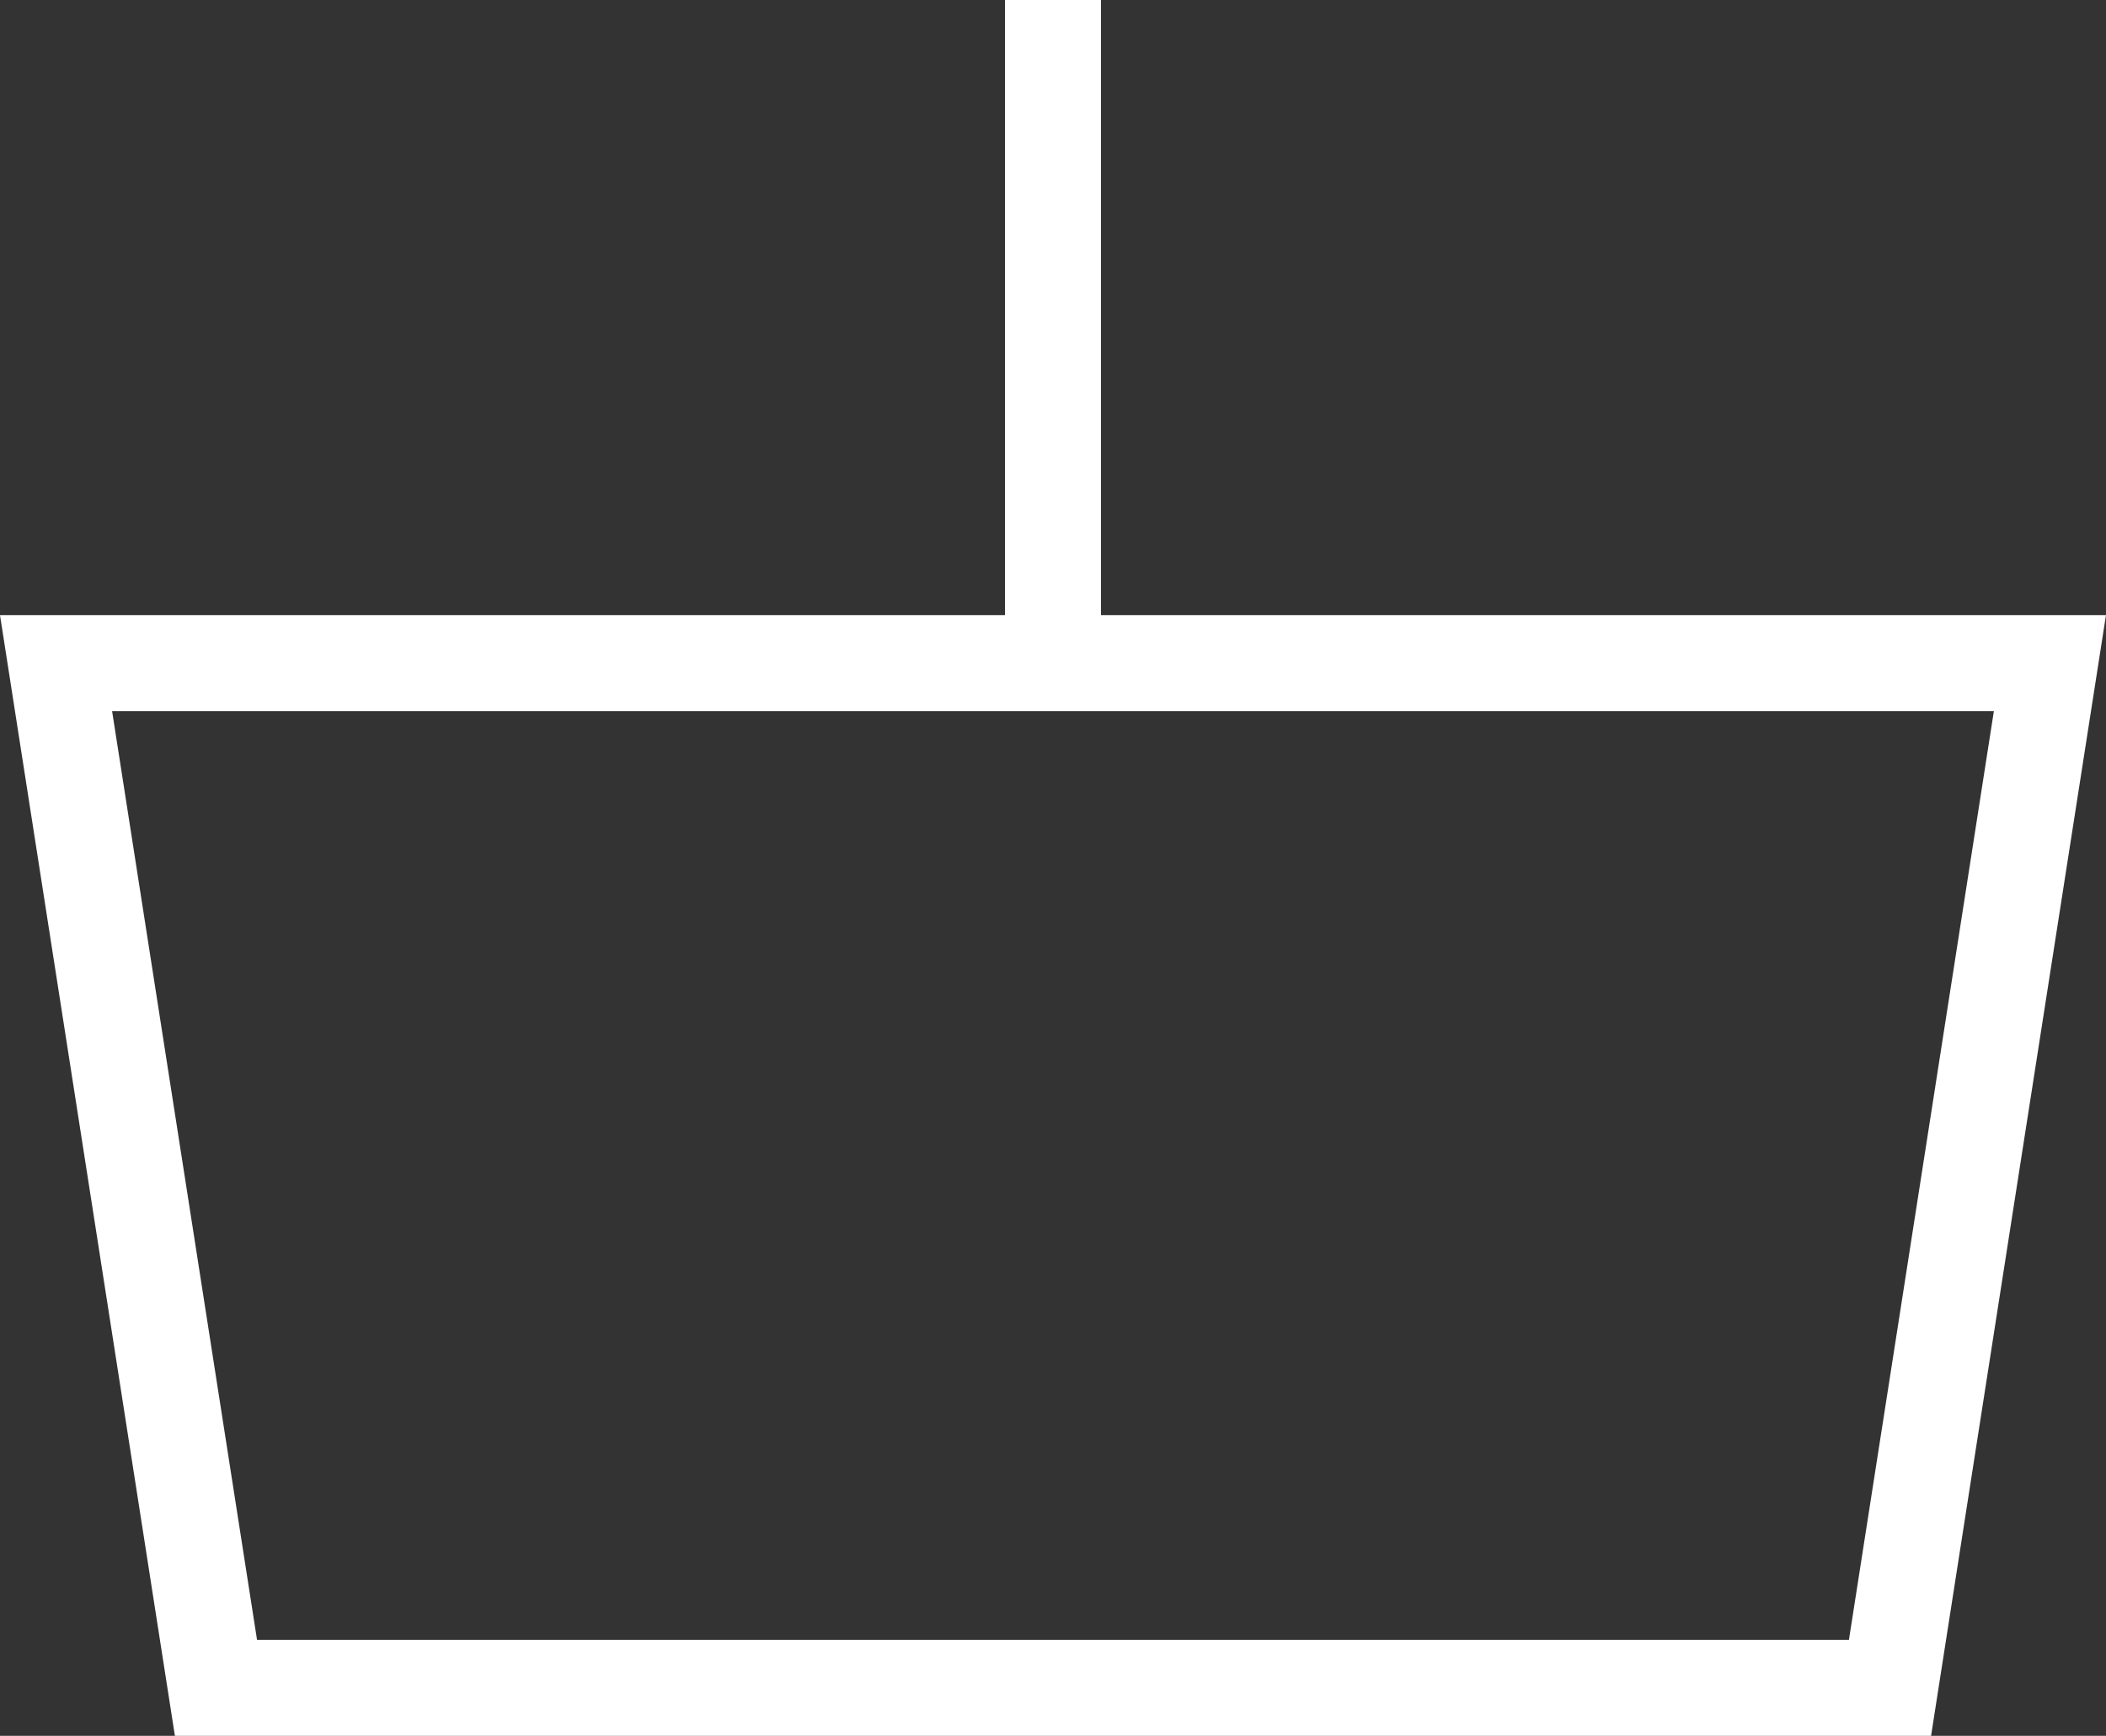 <svg xmlns="http://www.w3.org/2000/svg" width="65.841" height="54.274" viewBox="0 0 65.841 54.274">
  <rect x="0" y="0" width="65.841" height="54.274" fill="#333333" stroke="none"/>
  <g id="Group_7" data-name="Group 7" transform="translate(-856.29 -553.769)">
    <path id="Path_8" data-name="Path 8" d="M915.378,606.543H863.042l-5-32.041h62.336Z" fill="none" stroke="#fff" stroke-miterlimit="10" stroke-width="3"/>
    <line id="Line_2" data-name="Line 2" y1="20.87" transform="translate(889.21 553.769)" fill="none" stroke="#fff" stroke-miterlimit="10" stroke-width="3"/>
  </g>
</svg>

